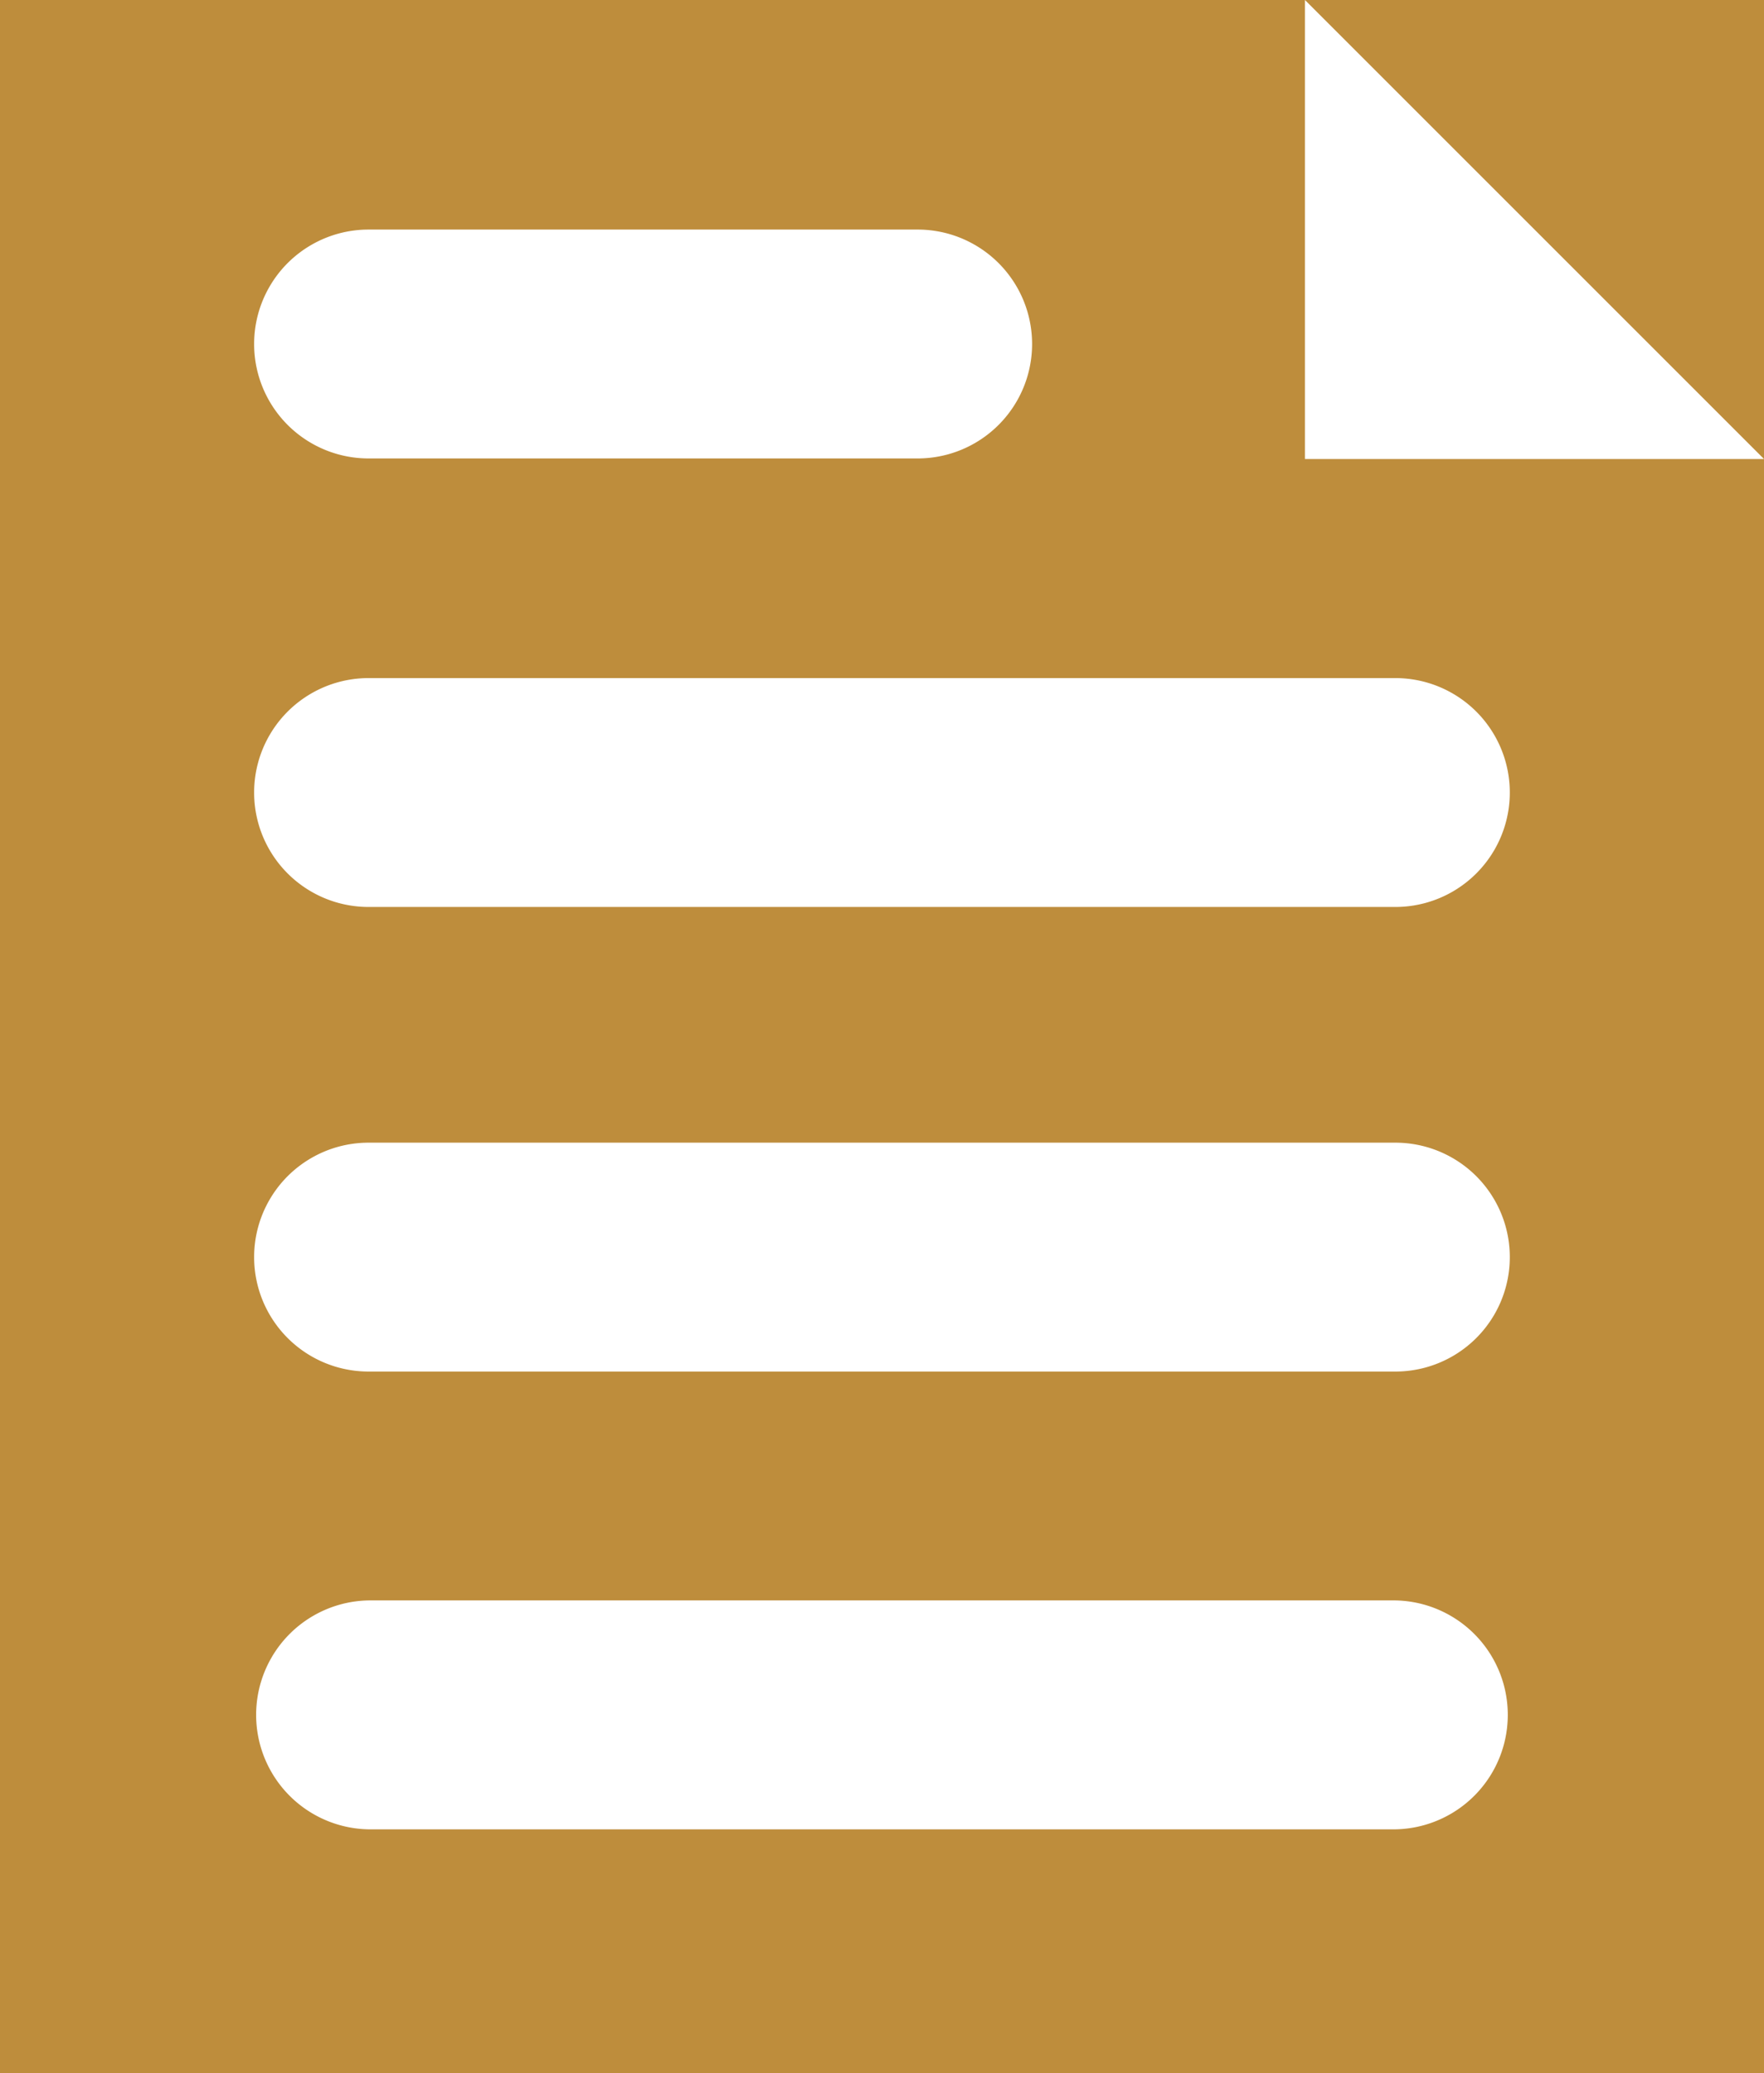 <svg id="Group_585" data-name="Group 585" xmlns="http://www.w3.org/2000/svg" width="48" height="56.415" viewBox="0 0 48 56.415">
  <g id="Group_587" data-name="Group 587">
    <path id="Path_907" data-name="Path 907" d="M10.029,49.779h27.94a3.115,3.115,0,0,0,0-6.229H10.029a3.115,3.115,0,0,0,0,6.229m0-12.457h27.94a3.114,3.114,0,1,0,0-6.228H10.029a3.114,3.114,0,0,0,0,6.228m0-12.642h27.94a3.114,3.114,0,1,0,0-6.228H10.029a3.114,3.114,0,1,0,0,6.228m0-12.205H24.97a3.114,3.114,0,1,0,0-6.228H10.029a3.114,3.114,0,0,0,0,6.228M48,9.208V56.415H0V0H48ZM35.509,12.49H48L35.509,0Z" fill="#be8d3c"/>
  </g>
</svg>
